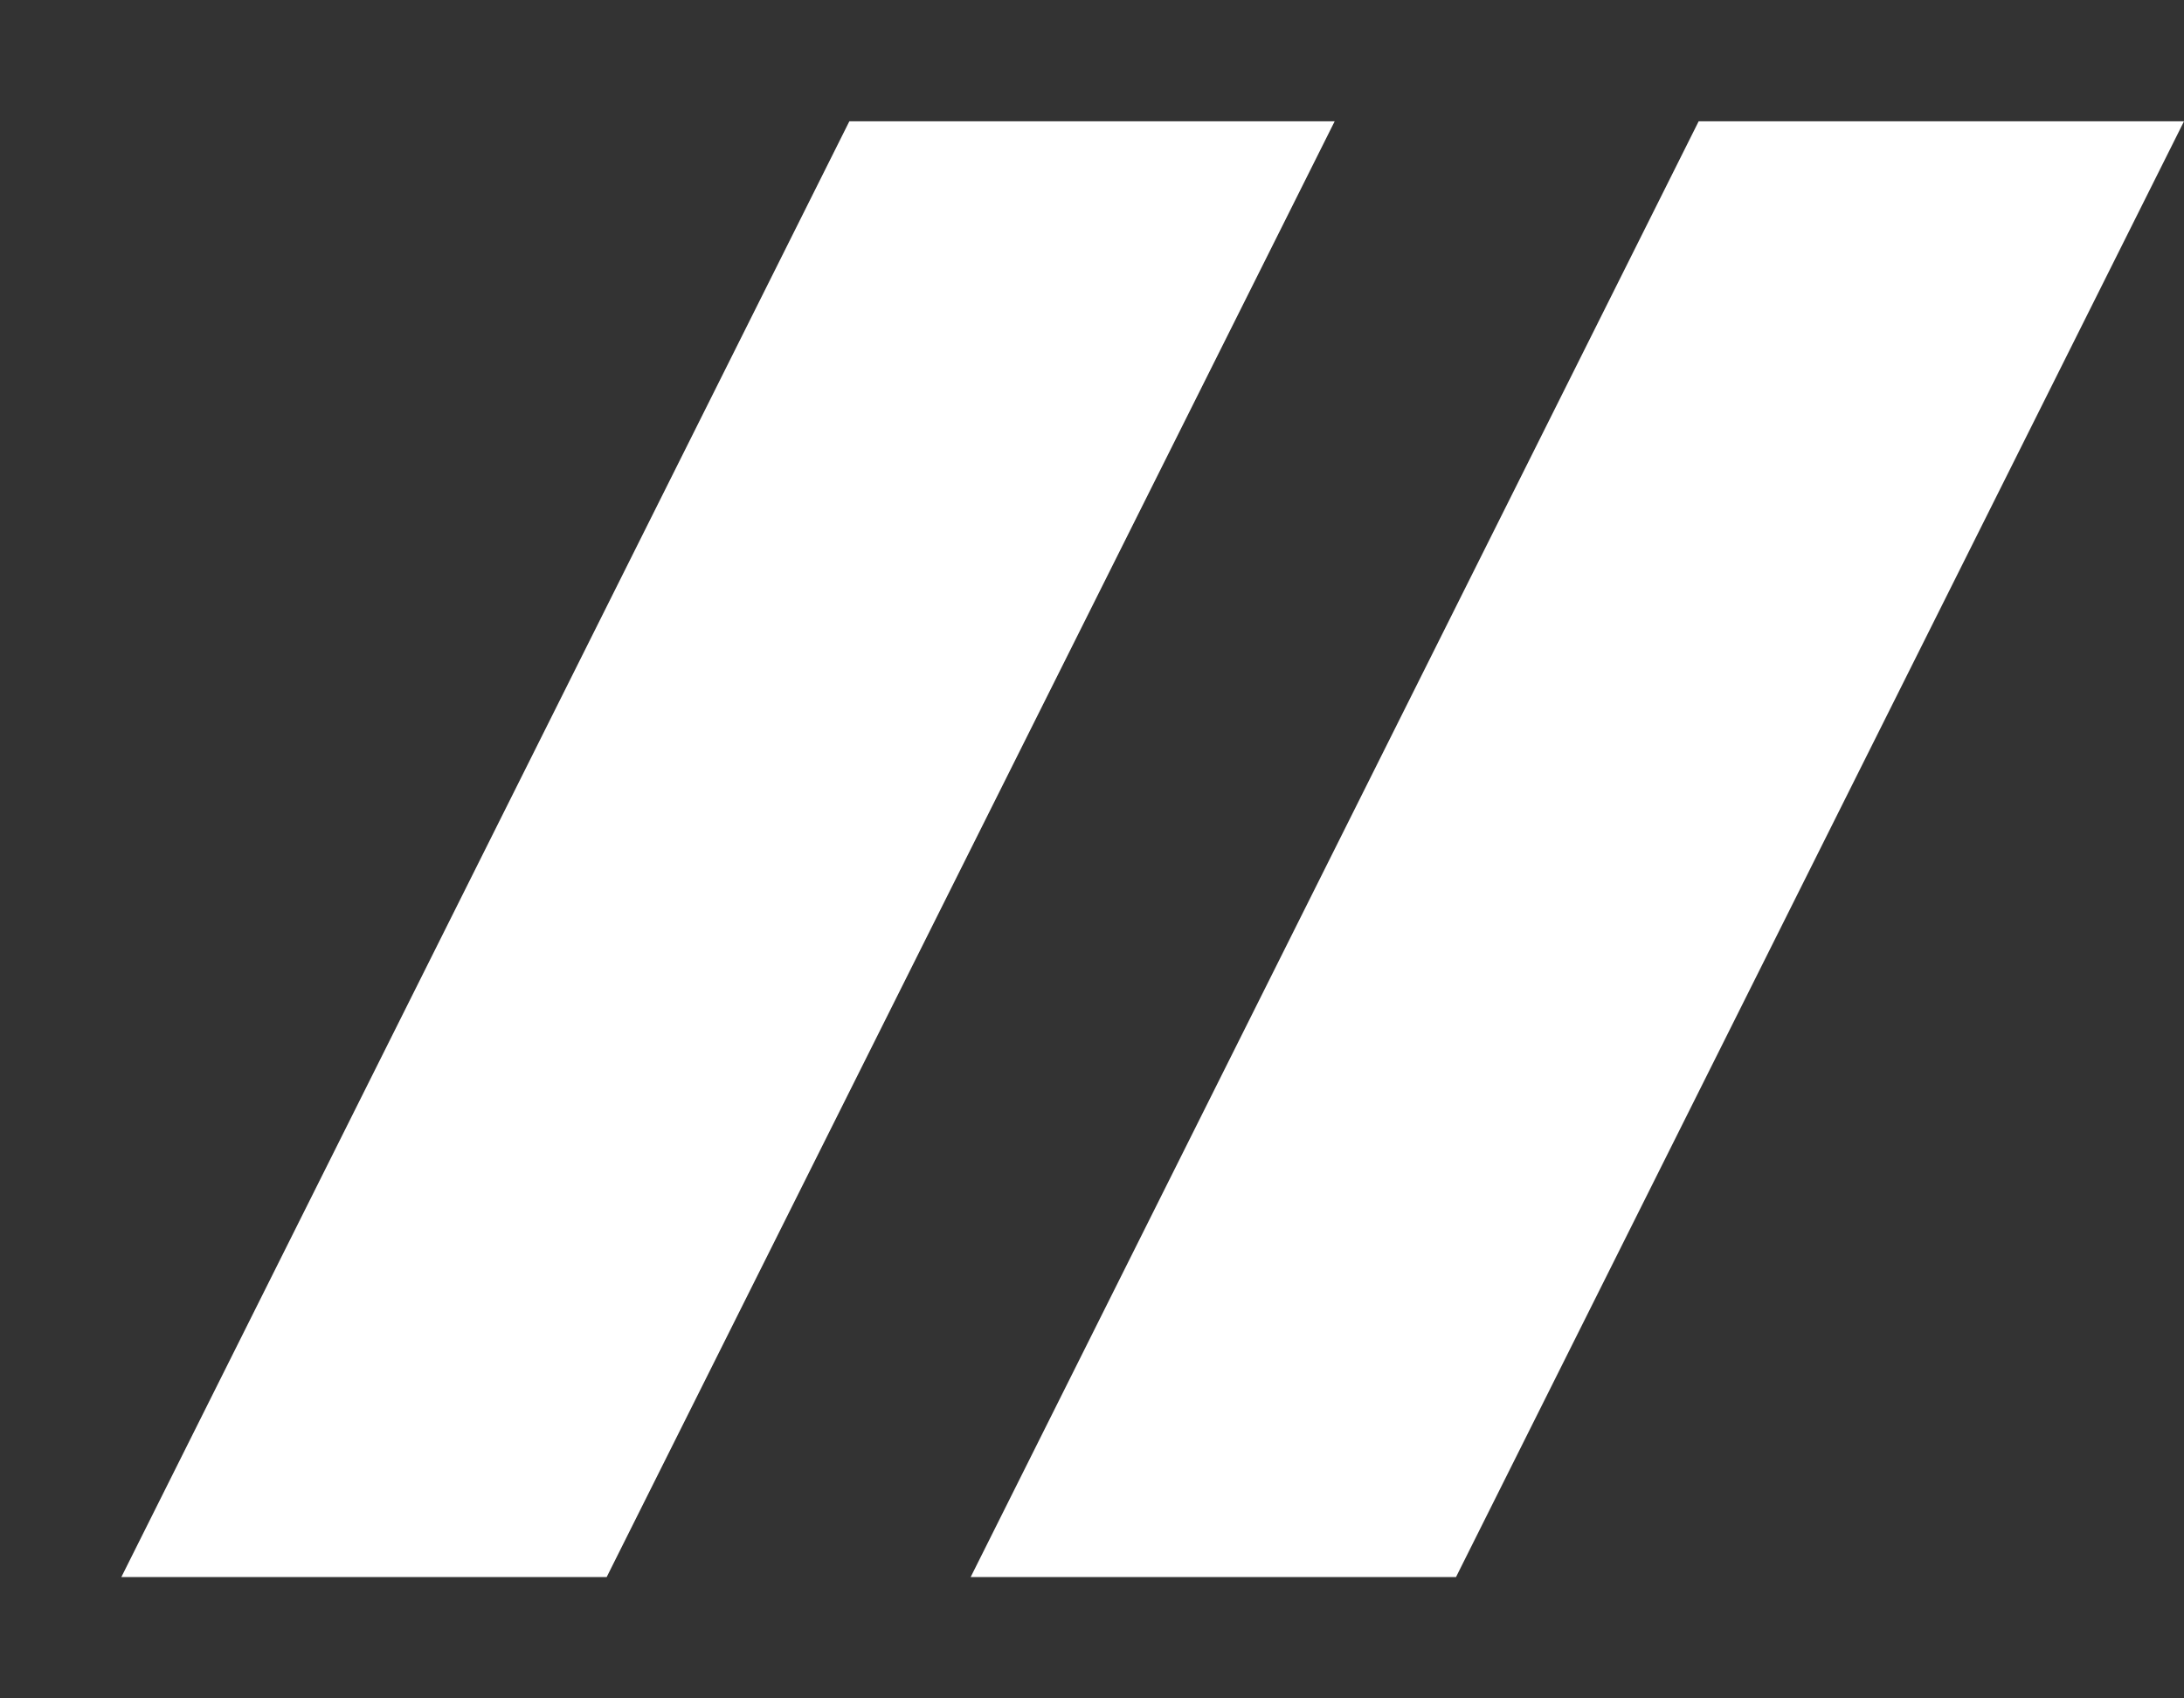 <svg width="9" height="7" viewBox="0 0 9 7" fill="none" xmlns="http://www.w3.org/2000/svg">
<rect x="0" y="0" width="9" height="7" fill="#333333" stroke="none"/>
<g id="Rectangle 2263">
<path d="M3.5 0.5H5.5L2.5 6.5H0.5L3.5 0.5Z" fill="white"/>
<path d="M7 0.5H9L6 6.5H4L7 0.5Z" fill="white"/>
</g>
</svg>
